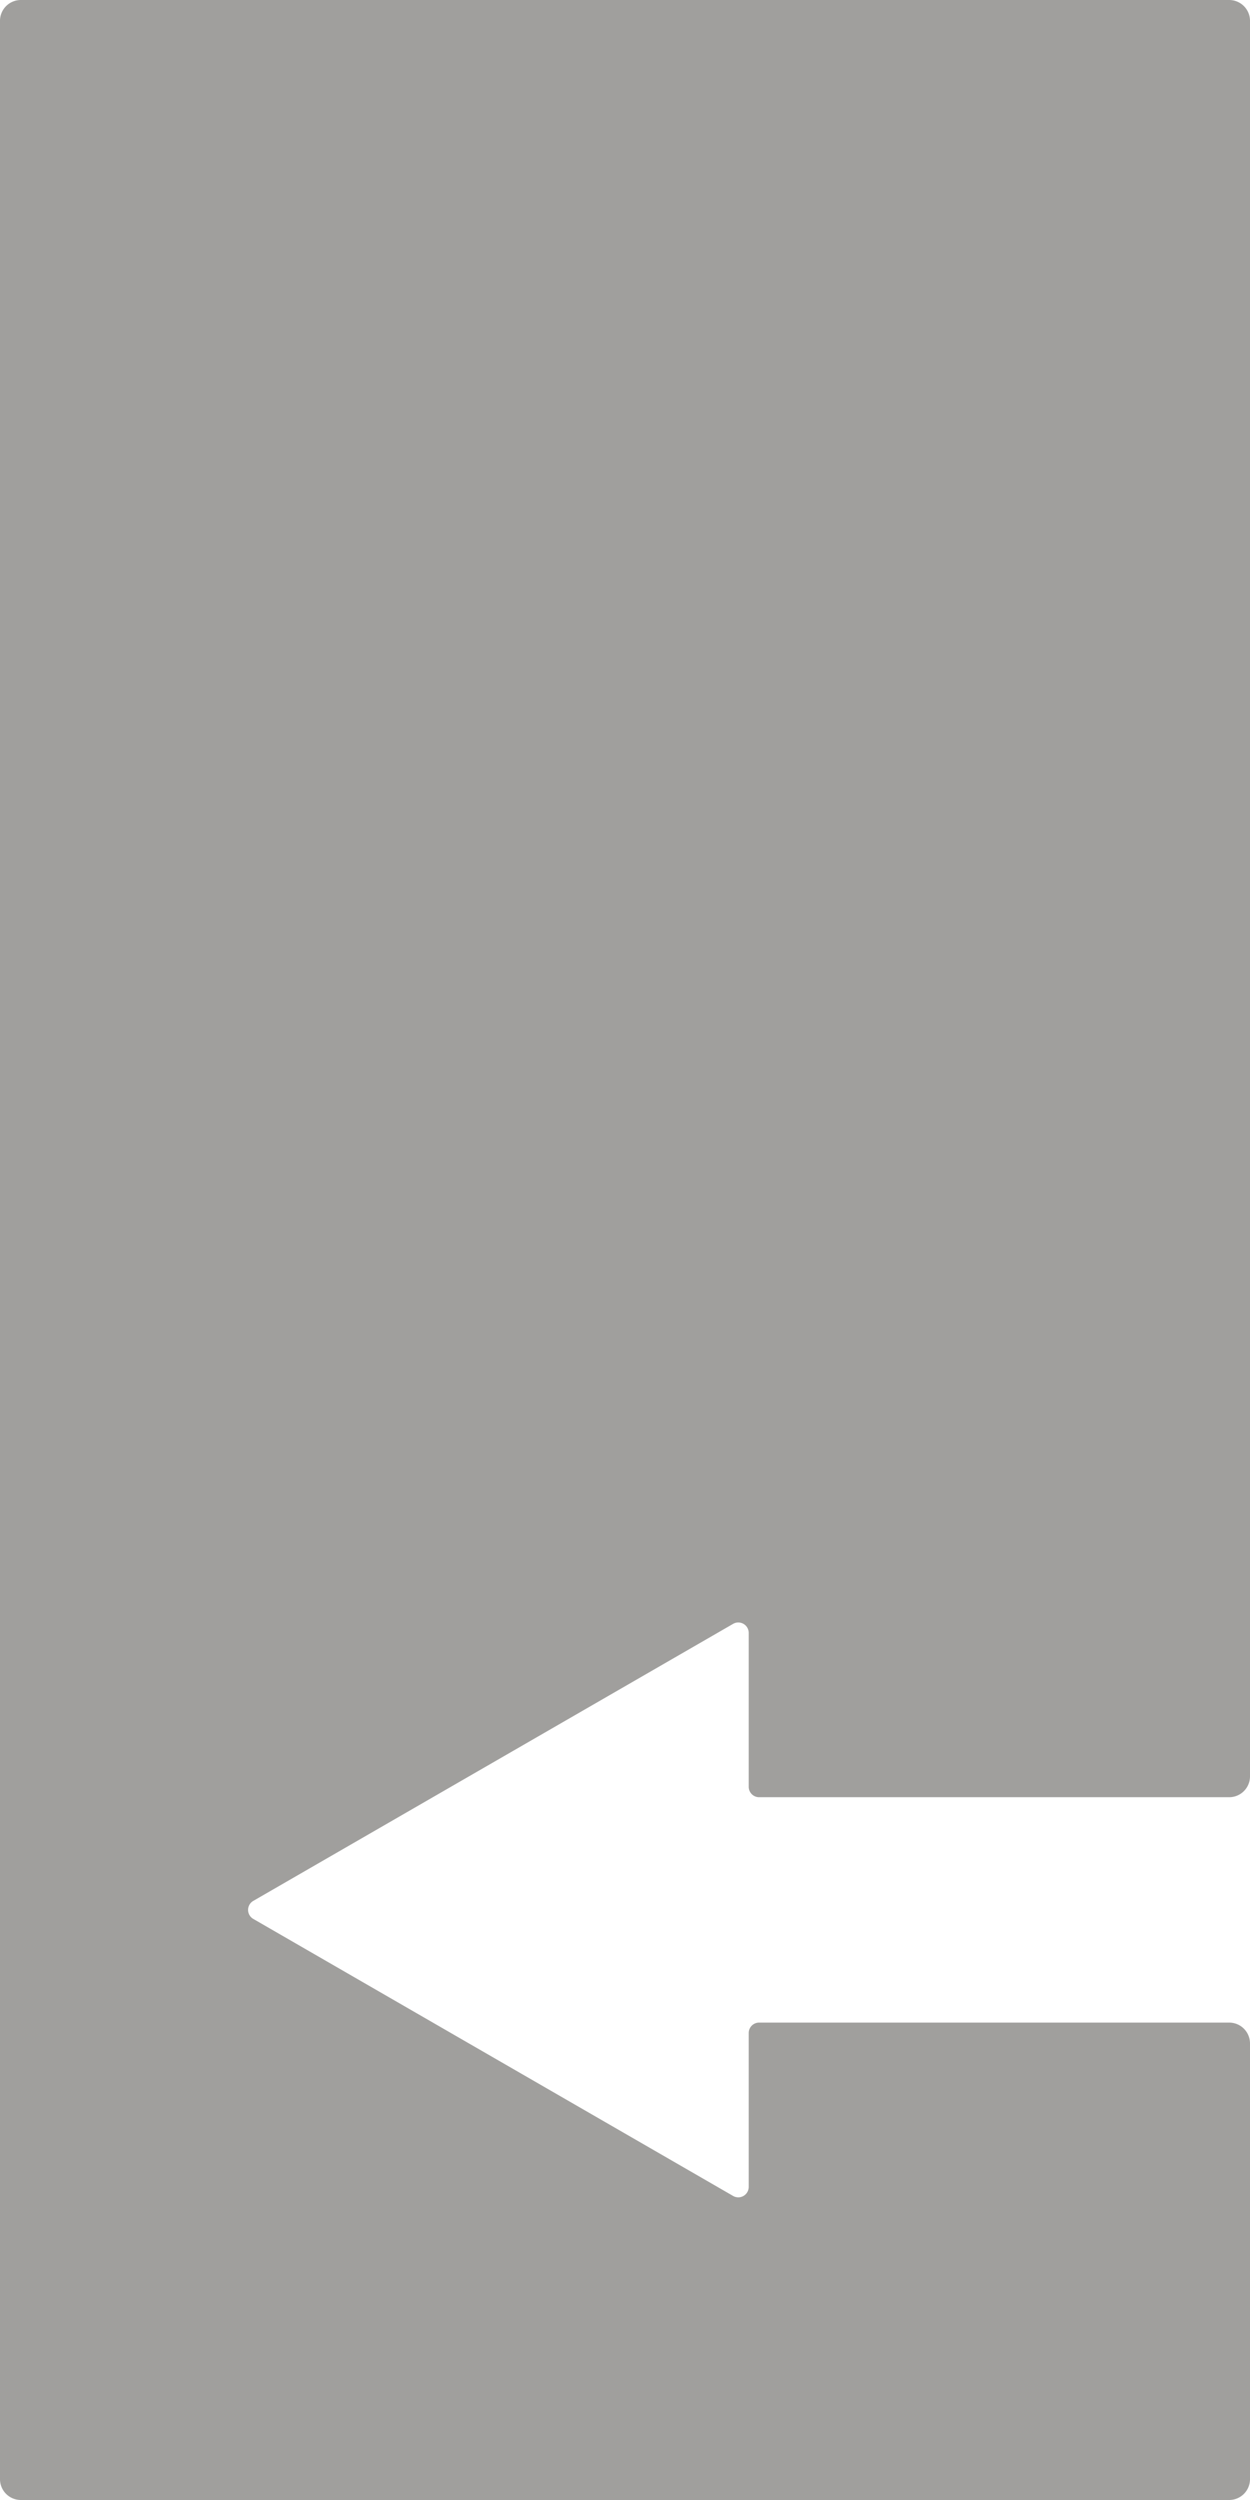 <svg xmlns="http://www.w3.org/2000/svg" width="60mm" height="120mm" viewBox="0 0 170.079 340.157">
  <g id="Schilder">
      <g id="P-03-E">
        <path fill="#A09f9d" stroke="none" d="M170.079,2.835V241.7a2.834,2.834,0,0,1-2.835,2.834H103.289a1.417,1.417,0,0,1-1.417-1.417v-20.94a1.418,1.418,0,0,0-2.126-1.228L34.465,258.64a1.416,1.416,0,0,0,0,2.454l65.281,37.691a1.417,1.417,0,0,0,2.126-1.228v-20.94a1.418,1.418,0,0,1,1.417-1.417h63.955a2.835,2.835,0,0,1,2.835,2.835v59.288a2.834,2.834,0,0,1-2.835,2.834H2.835A2.834,2.834,0,0,1,0,337.323V2.835A2.835,2.835,0,0,1,2.835,0H167.244A2.835,2.835,0,0,1,170.079,2.835Z"/>
      </g>
    </g>
</svg>
